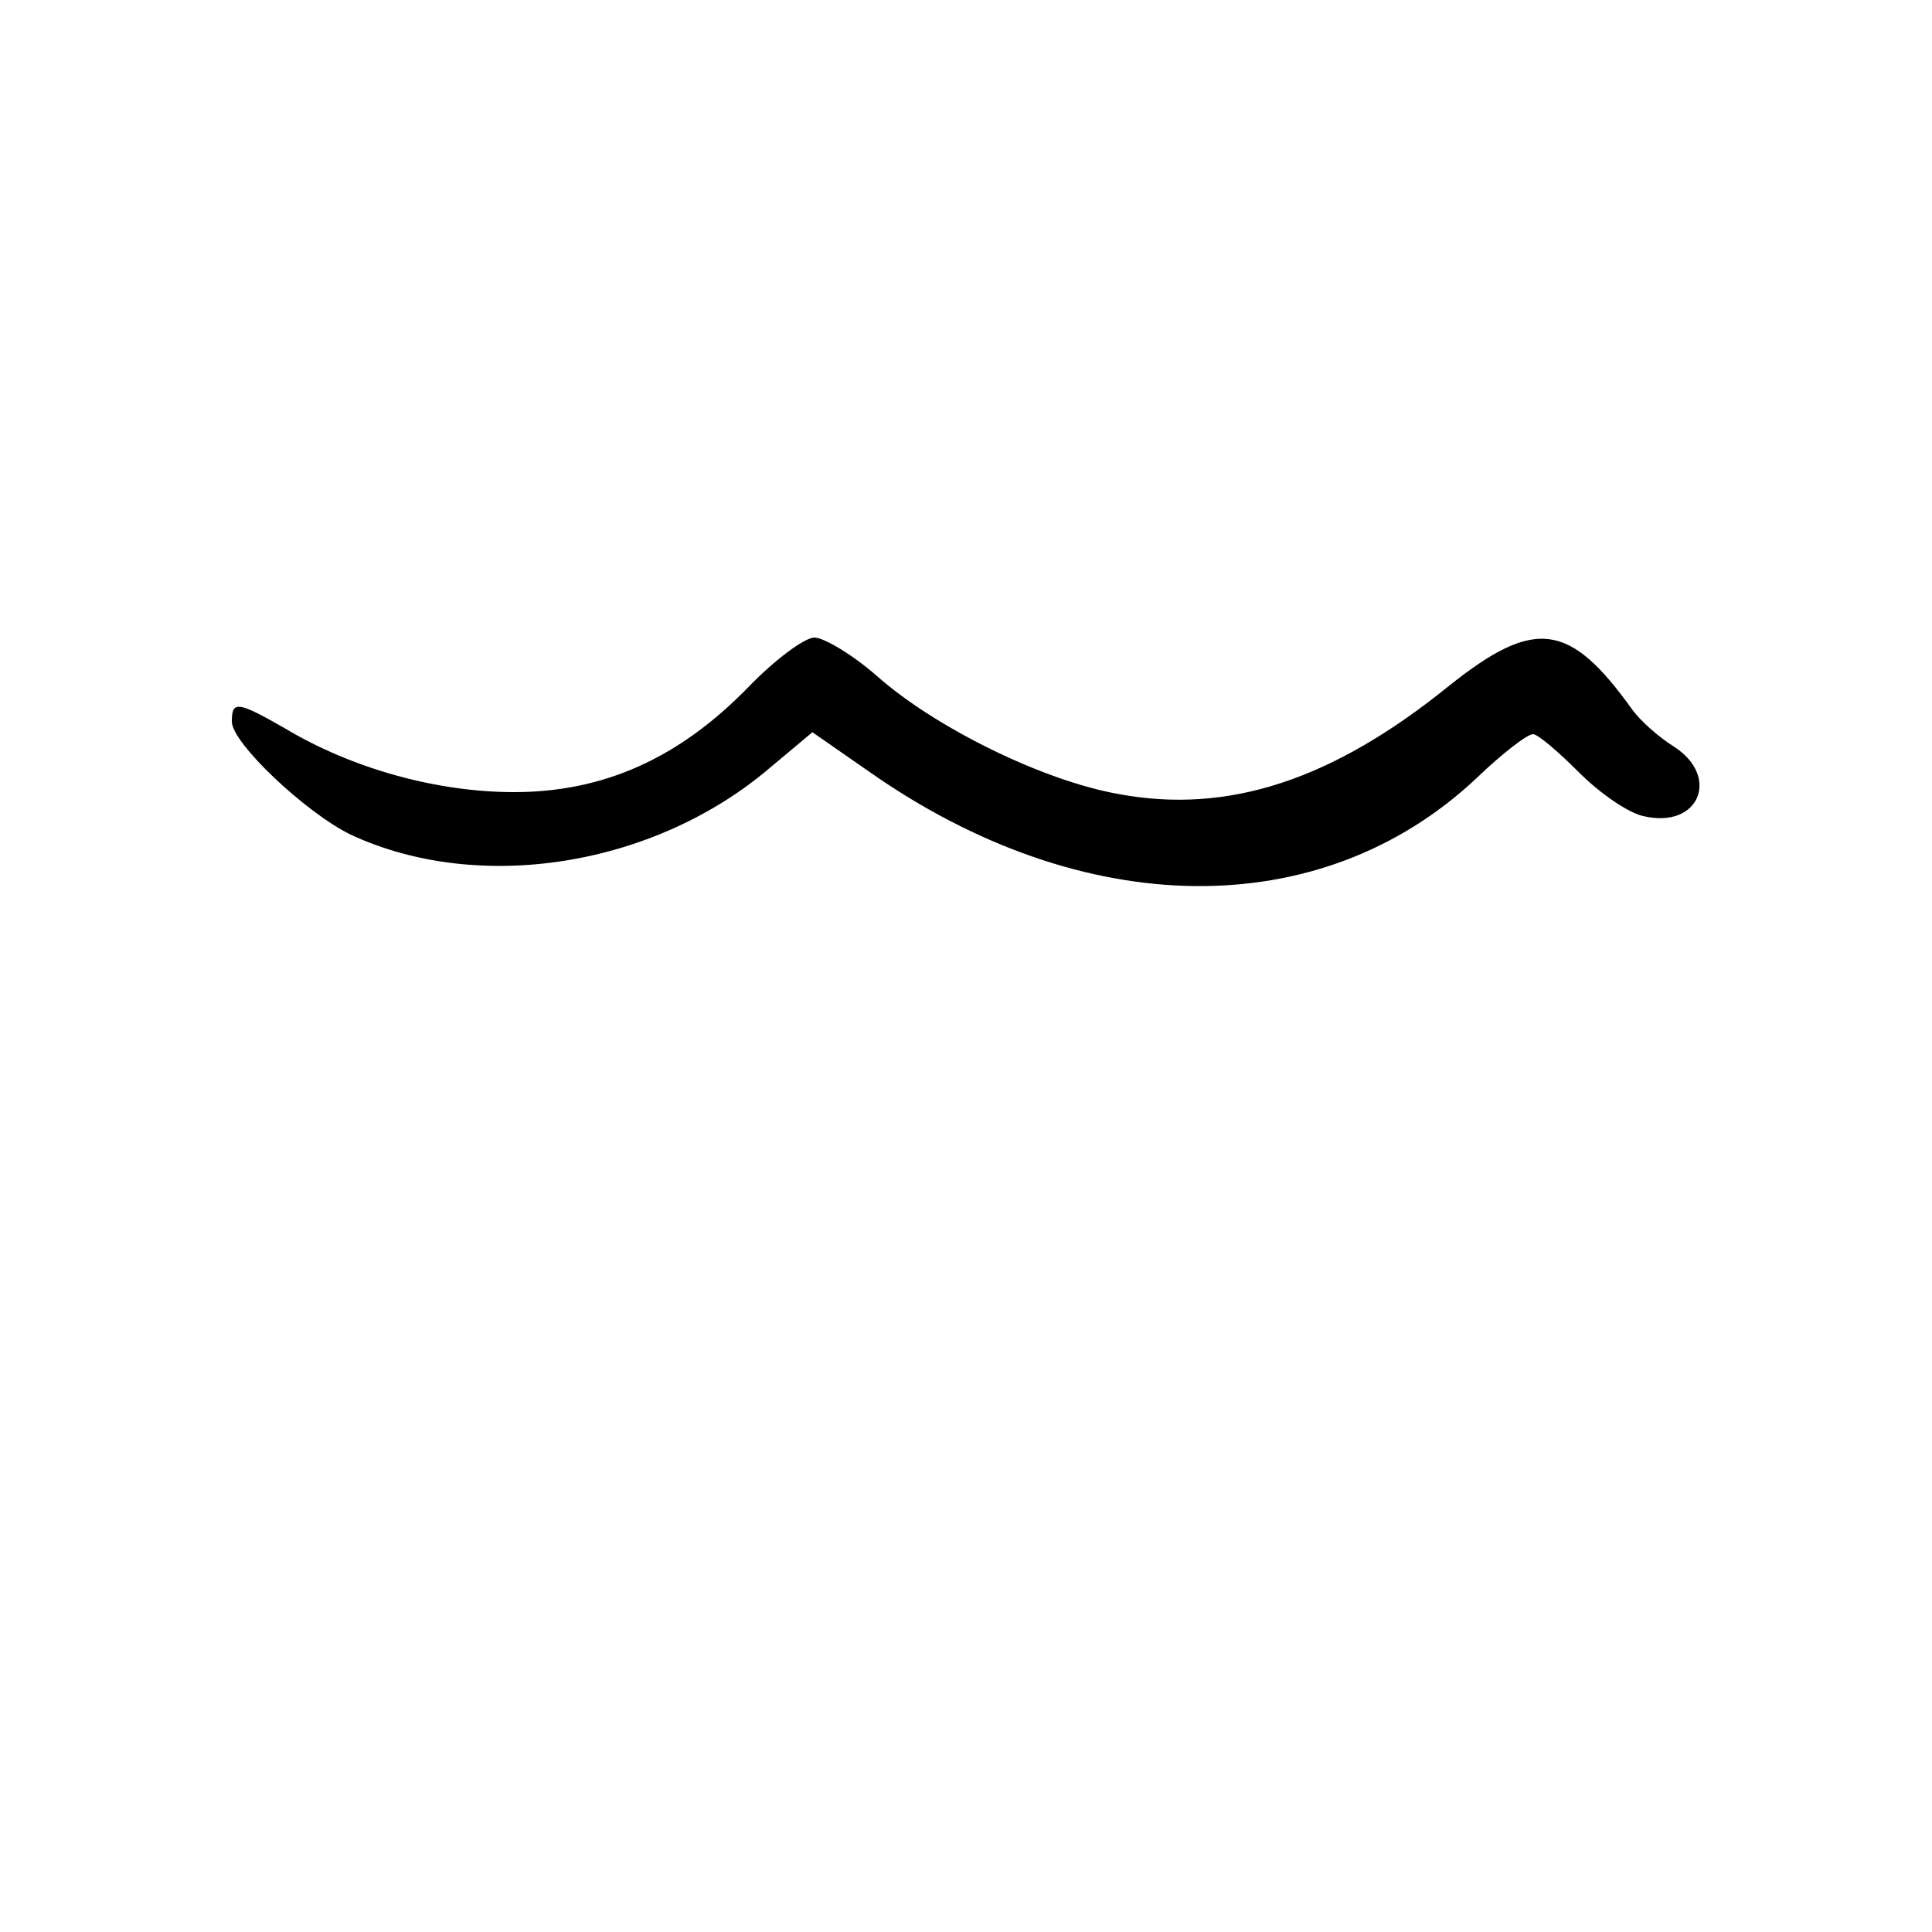 <?xml version="1.0" standalone="no"?>
<!DOCTYPE svg PUBLIC "-//W3C//DTD SVG 20010904//EN"
 "http://www.w3.org/TR/2001/REC-SVG-20010904/DTD/svg10.dtd">
<svg version="1.0" xmlns="http://www.w3.org/2000/svg"
 width="200pt" height="200pt" viewBox="0 0 200 200"
 preserveAspectRatio="xMidYMid meet">
<g transform="translate(0,200) scale(0.1,-0.1)"
fill="#000000" stroke="none">
<path d="M775 1289 c-72 -74 -150 -109 -243 -109 -79 0 -167 24 -237 66 -49
28 -55 29 -55 7 0 -22 76 -94 123 -117 133 -62 315 -33 435 70 l43 36 59 -41
c221 -155 467 -158 628 -7 27 26 53 46 59 46 5 0 26 -18 48 -40 21 -21 51 -42
67 -45 57 -13 79 41 31 72 -16 10 -35 27 -43 38 -65 91 -101 96 -190 25 -121
-98 -229 -133 -342 -112 -79 14 -190 69 -250 122 -25 22 -55 40 -65 40 -10 0
-41 -23 -68 -51z"/>
</g>
</svg>
